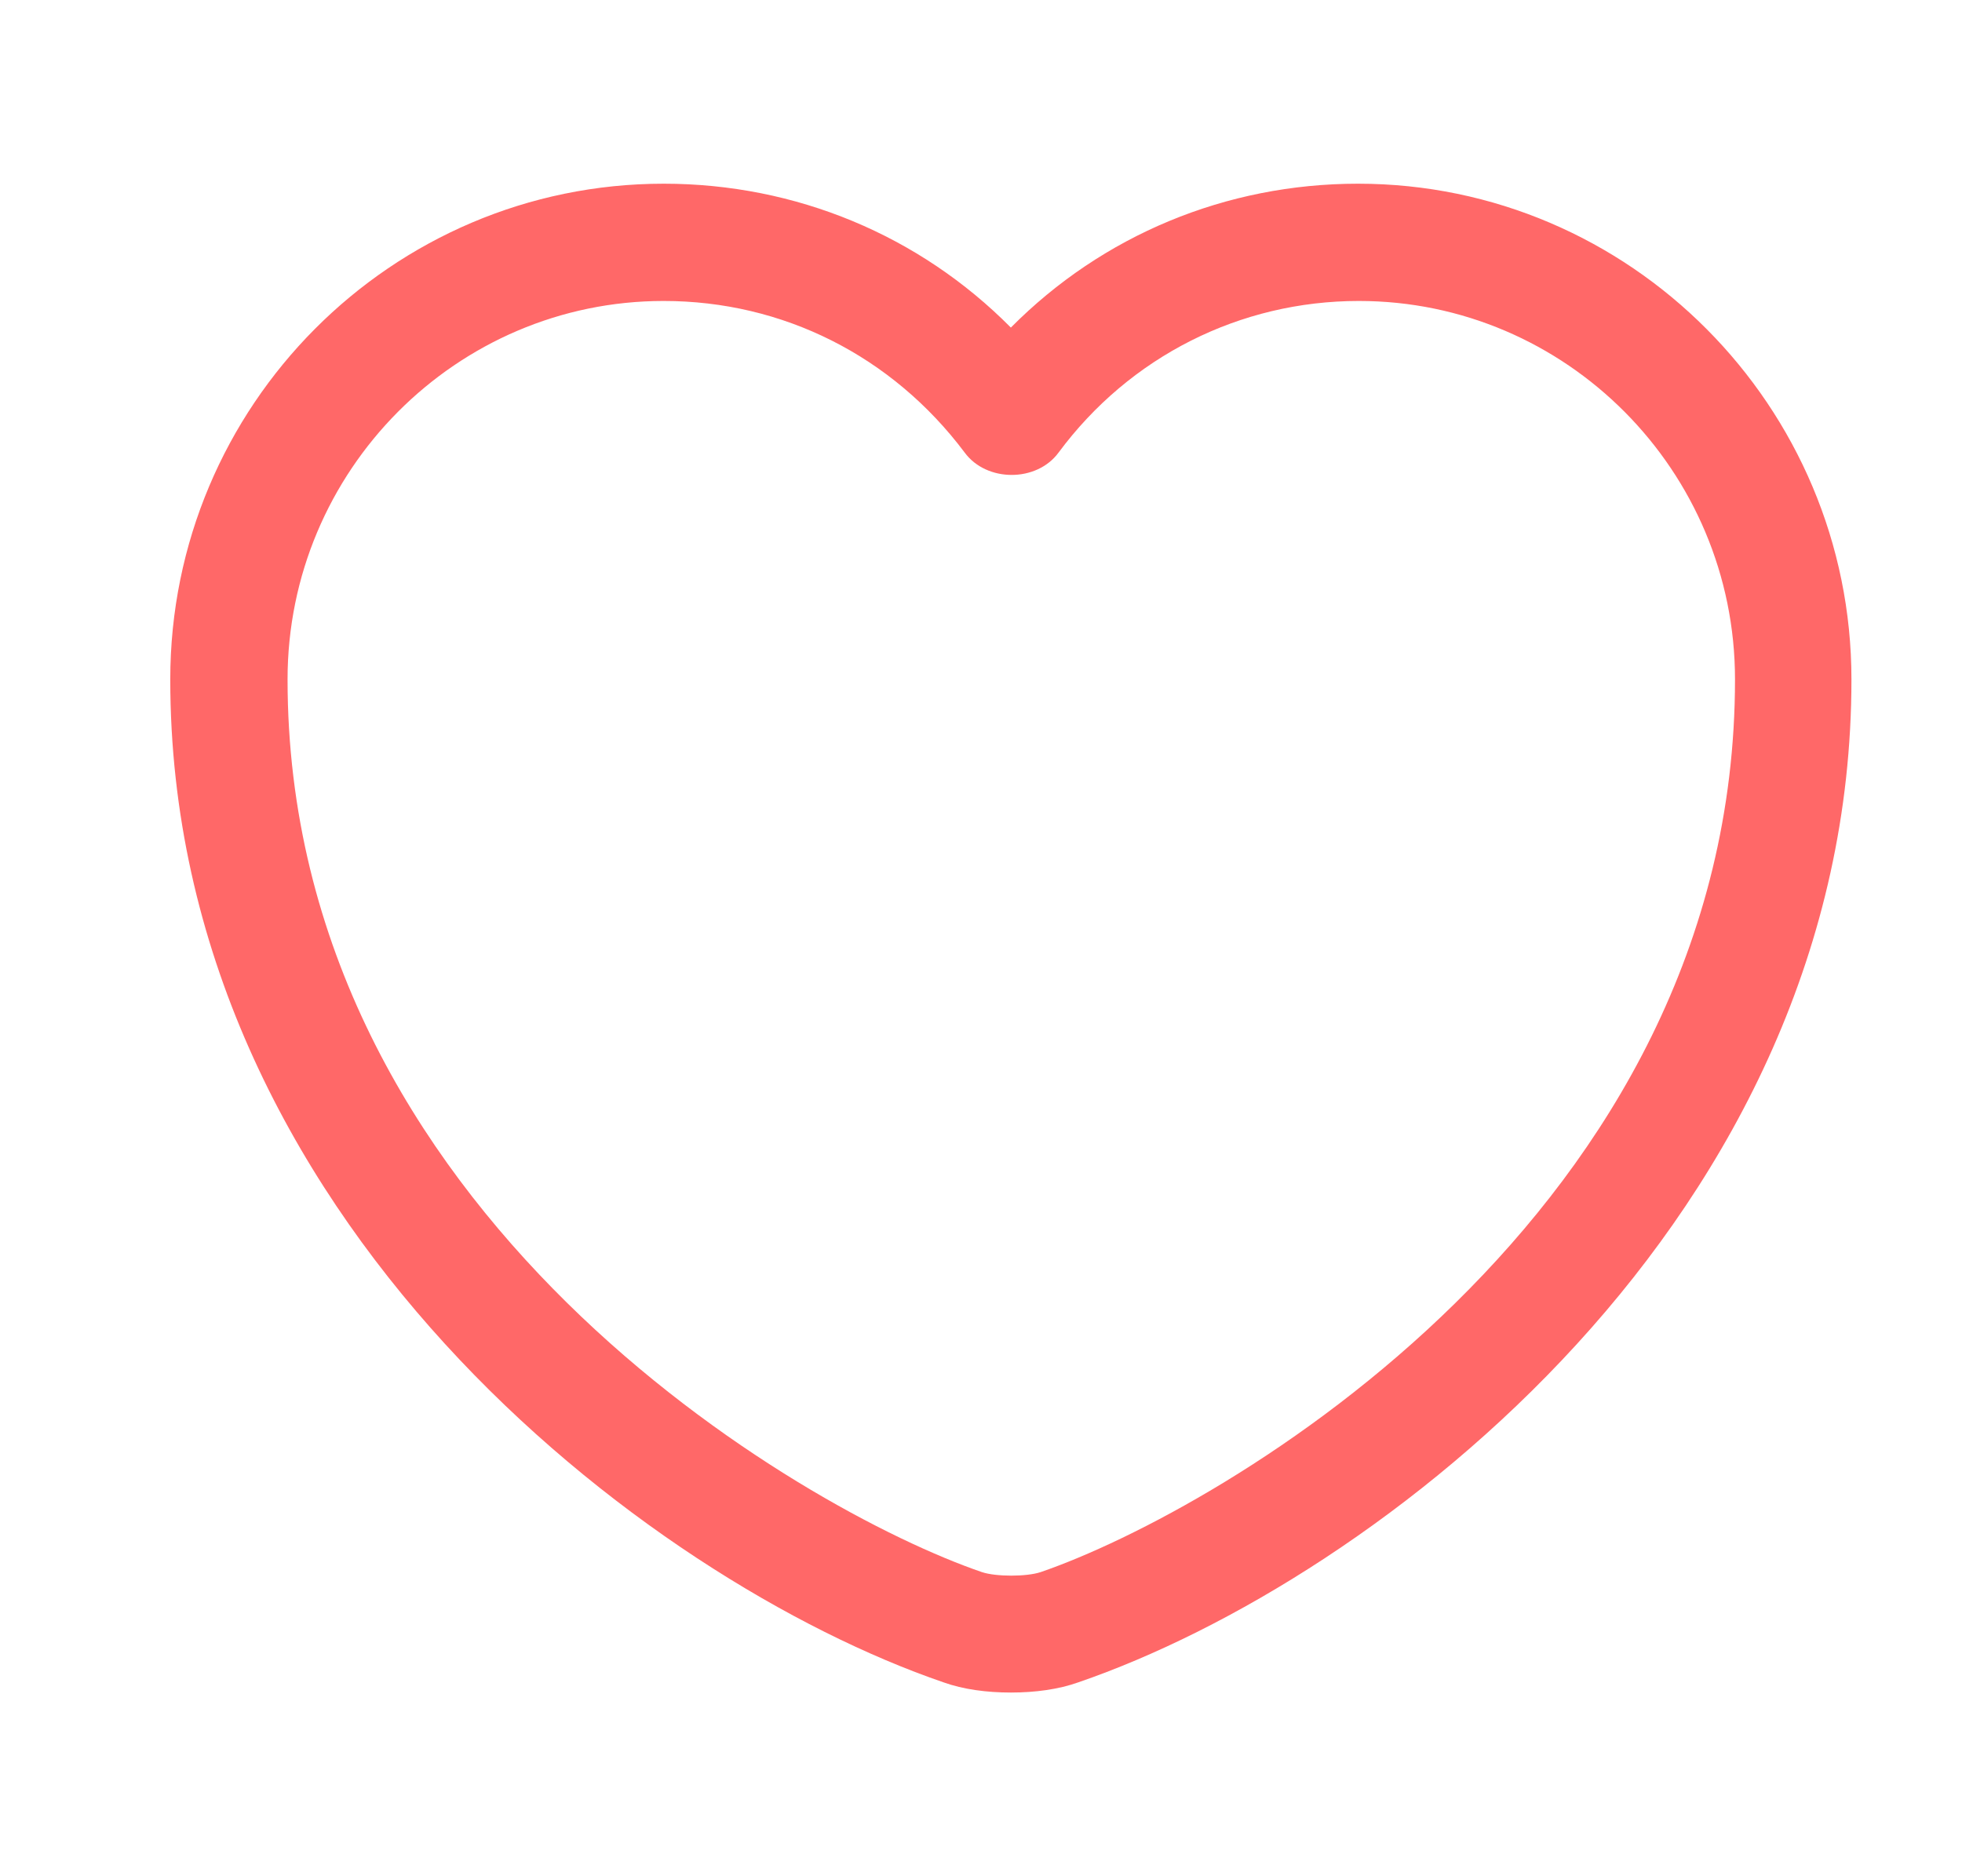 <svg width="23" height="22" viewBox="0 0 23 22" fill="none" xmlns="http://www.w3.org/2000/svg">
    <path d="M11.85 19.846C11.566 19.846 11.291 19.809 11.062 19.727C7.56 18.526 1.996 14.263 1.996 7.966C1.996 4.757 4.59 2.154 7.78 2.154C9.329 2.154 10.778 2.759 11.85 3.841C12.923 2.759 14.371 2.154 15.92 2.154C19.11 2.154 21.704 4.767 21.704 7.966C21.704 14.272 16.14 18.526 12.639 19.727C12.409 19.809 12.134 19.846 11.85 19.846ZM7.78 3.529C5.351 3.529 3.371 5.518 3.371 7.966C3.371 14.227 9.394 17.71 11.511 18.434C11.676 18.489 12.034 18.489 12.199 18.434C14.307 17.71 20.339 14.236 20.339 7.966C20.339 5.518 18.359 3.529 15.929 3.529C14.536 3.529 13.244 4.18 12.409 5.307C12.153 5.656 11.566 5.656 11.309 5.307C10.457 4.171 9.174 3.529 7.78 3.529Z" fill="#FF6868"/>
</svg>
